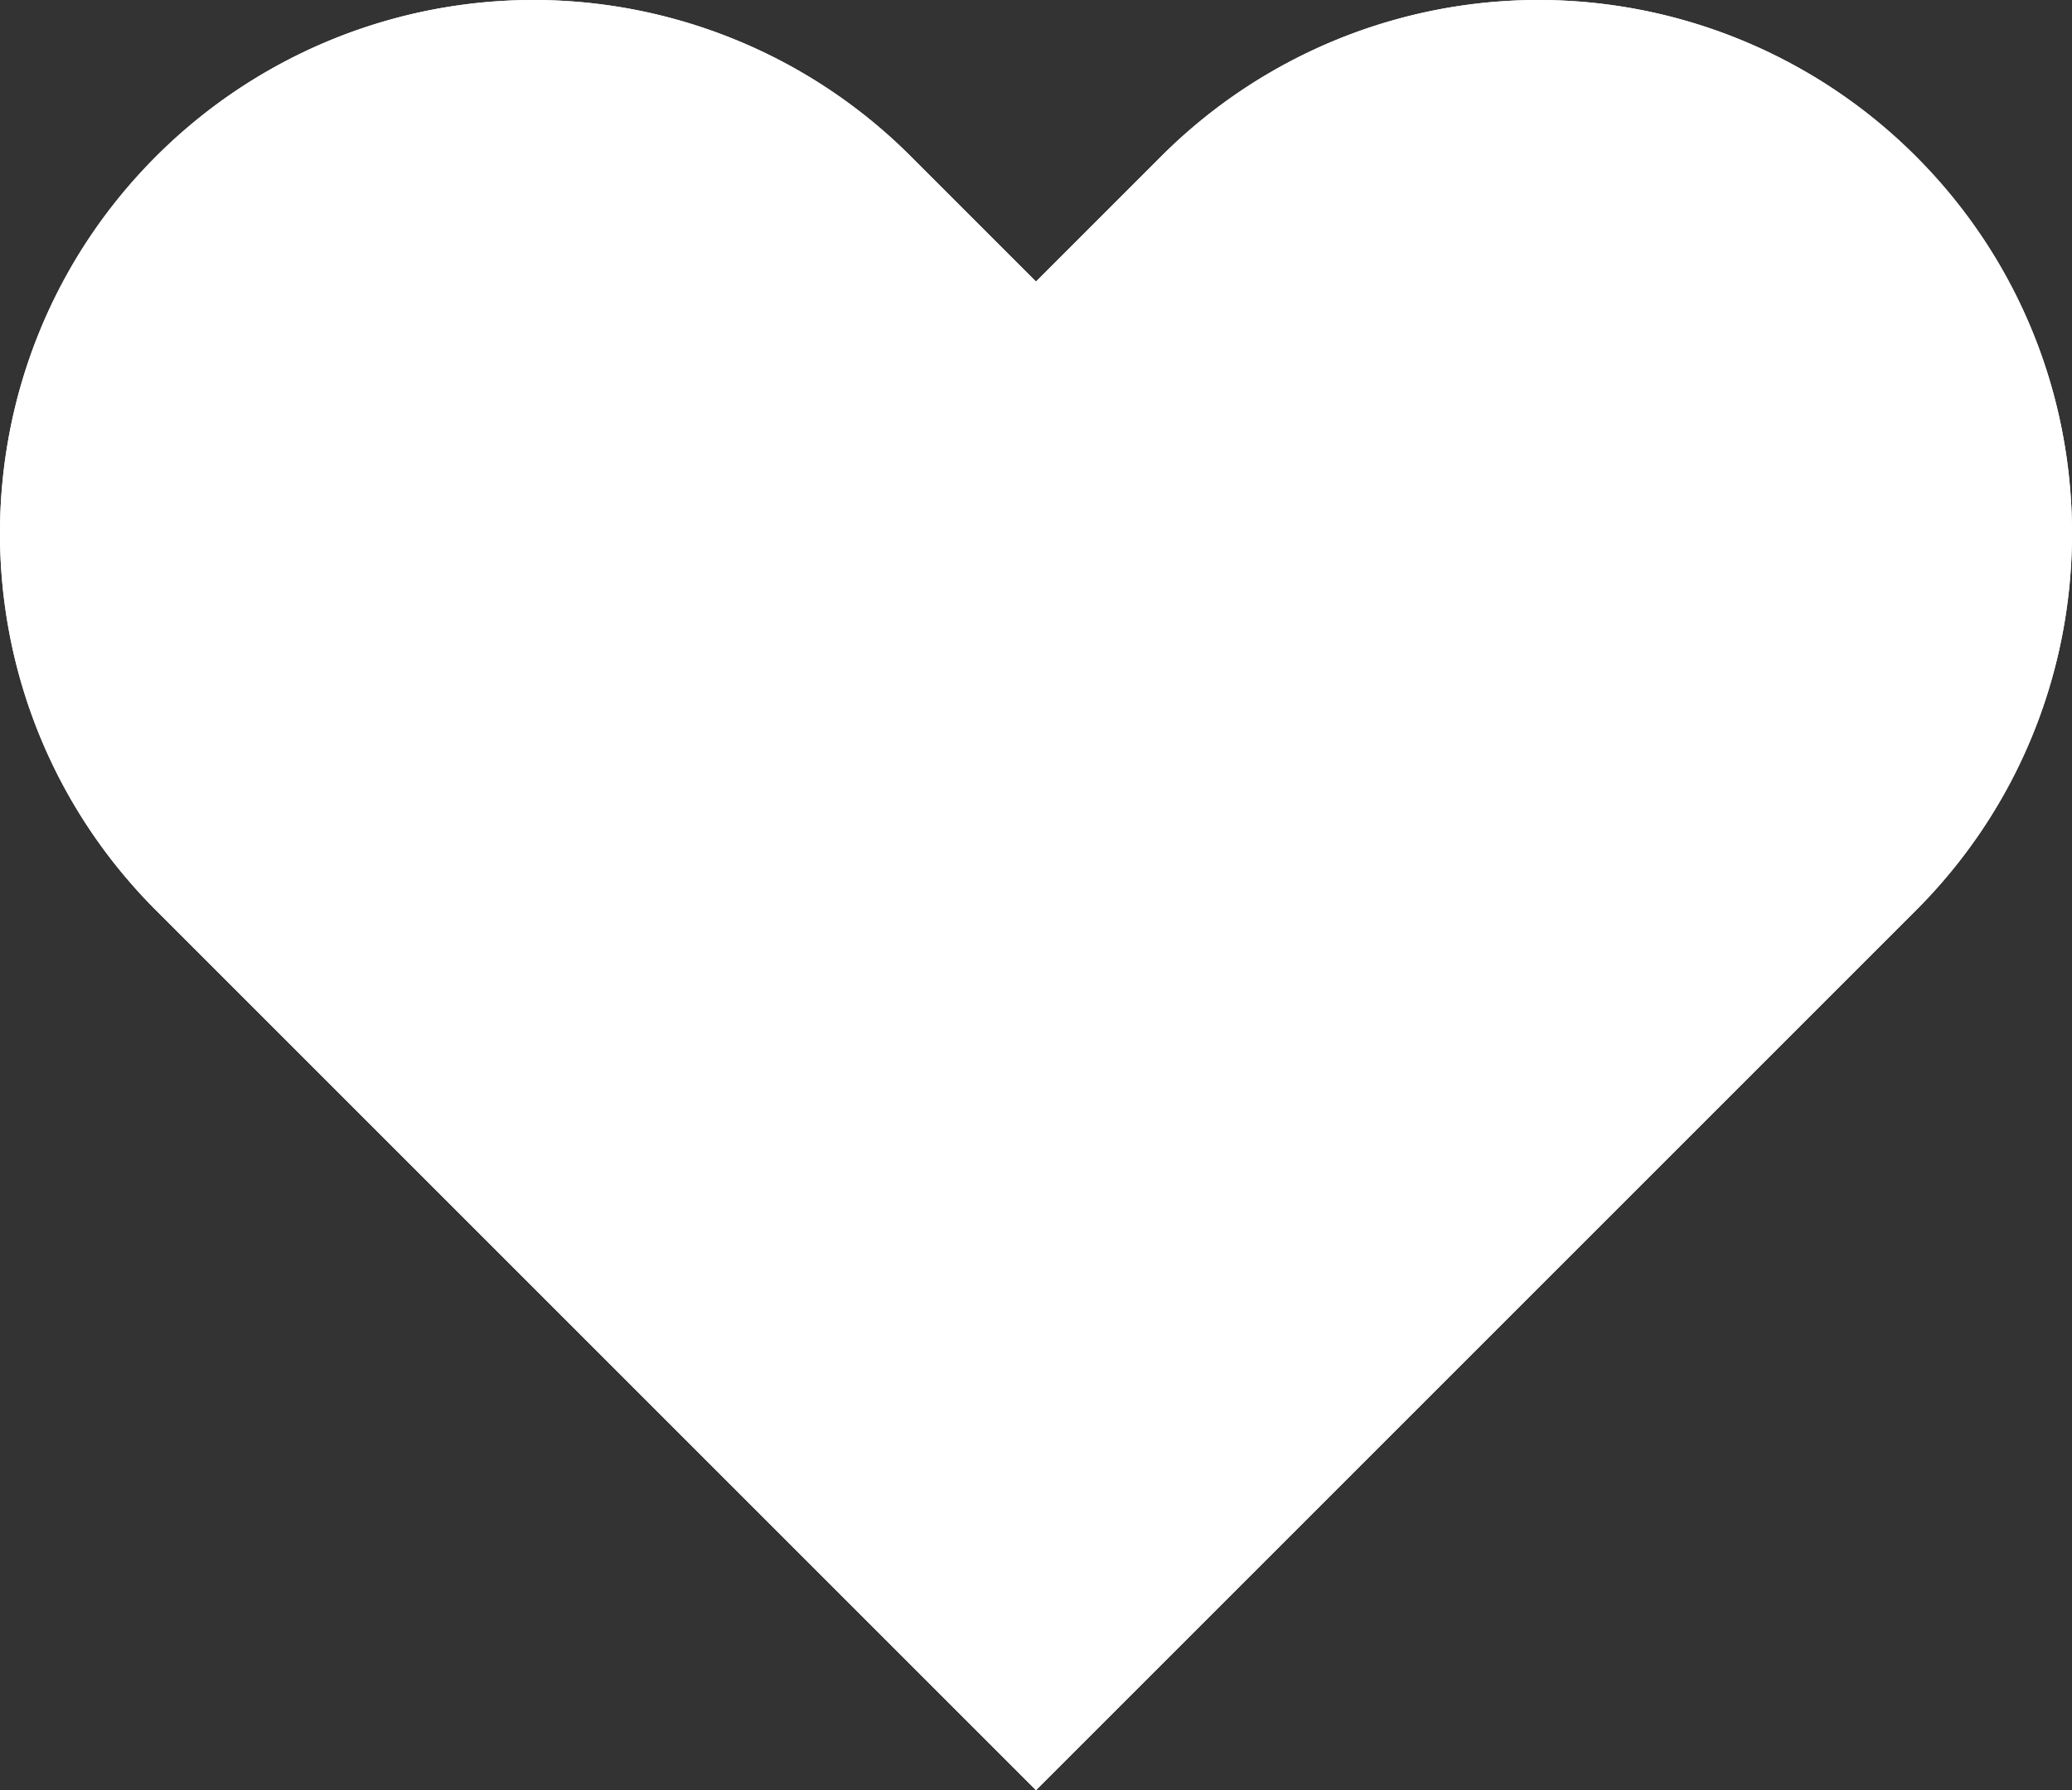 <svg xmlns="http://www.w3.org/2000/svg" viewBox="0 0 841.27 726.94"><rect x="0" y="0" width="841.27" height="726.94" fill="#333333" stroke="none"/><defs><style>.cls-1{fill:#fff;}</style></defs><title>like-05</title><g id="Layer_2" data-name="Layer 2"><g id="like"><path id="stroke" class="cls-1" d="M777.83,63.44h0a216.59,216.59,0,0,0-306.31,0l-50.89,50.89L369.75,63.44a216.59,216.59,0,0,0-306.31,0h0c-84.59,84.58-84.59,221.72,0,306.31l50.89,50.89,306.3,306.3,306.31-306.3,50.89-50.89C862.42,285.16,862.42,148,777.83,63.44Zm-43.35,263-50.89,50.89-263,263-262.95-263-50.89-50.89c-60.54-60.54-60.54-159.06,0-219.6a155.28,155.28,0,0,1,219.6,0l50.89,50.89L420.63,201,464,157.68l50.89-50.89a155.28,155.28,0,0,1,219.6,0C795,167.33,795,265.85,734.48,326.39Z"/><path id="full" class="cls-1 display-none" d="M777.83,63.44h0a216.59,216.59,0,0,0-306.31,0l-50.89,50.89L369.75,63.44a216.59,216.59,0,0,0-306.31,0h0c-84.59,84.58-84.59,221.72,0,306.31l50.89,50.89,306.3,306.3,306.31-306.3,50.89-50.89C862.42,285.16,862.42,148,777.83,63.44Z"/></g></g></svg>
